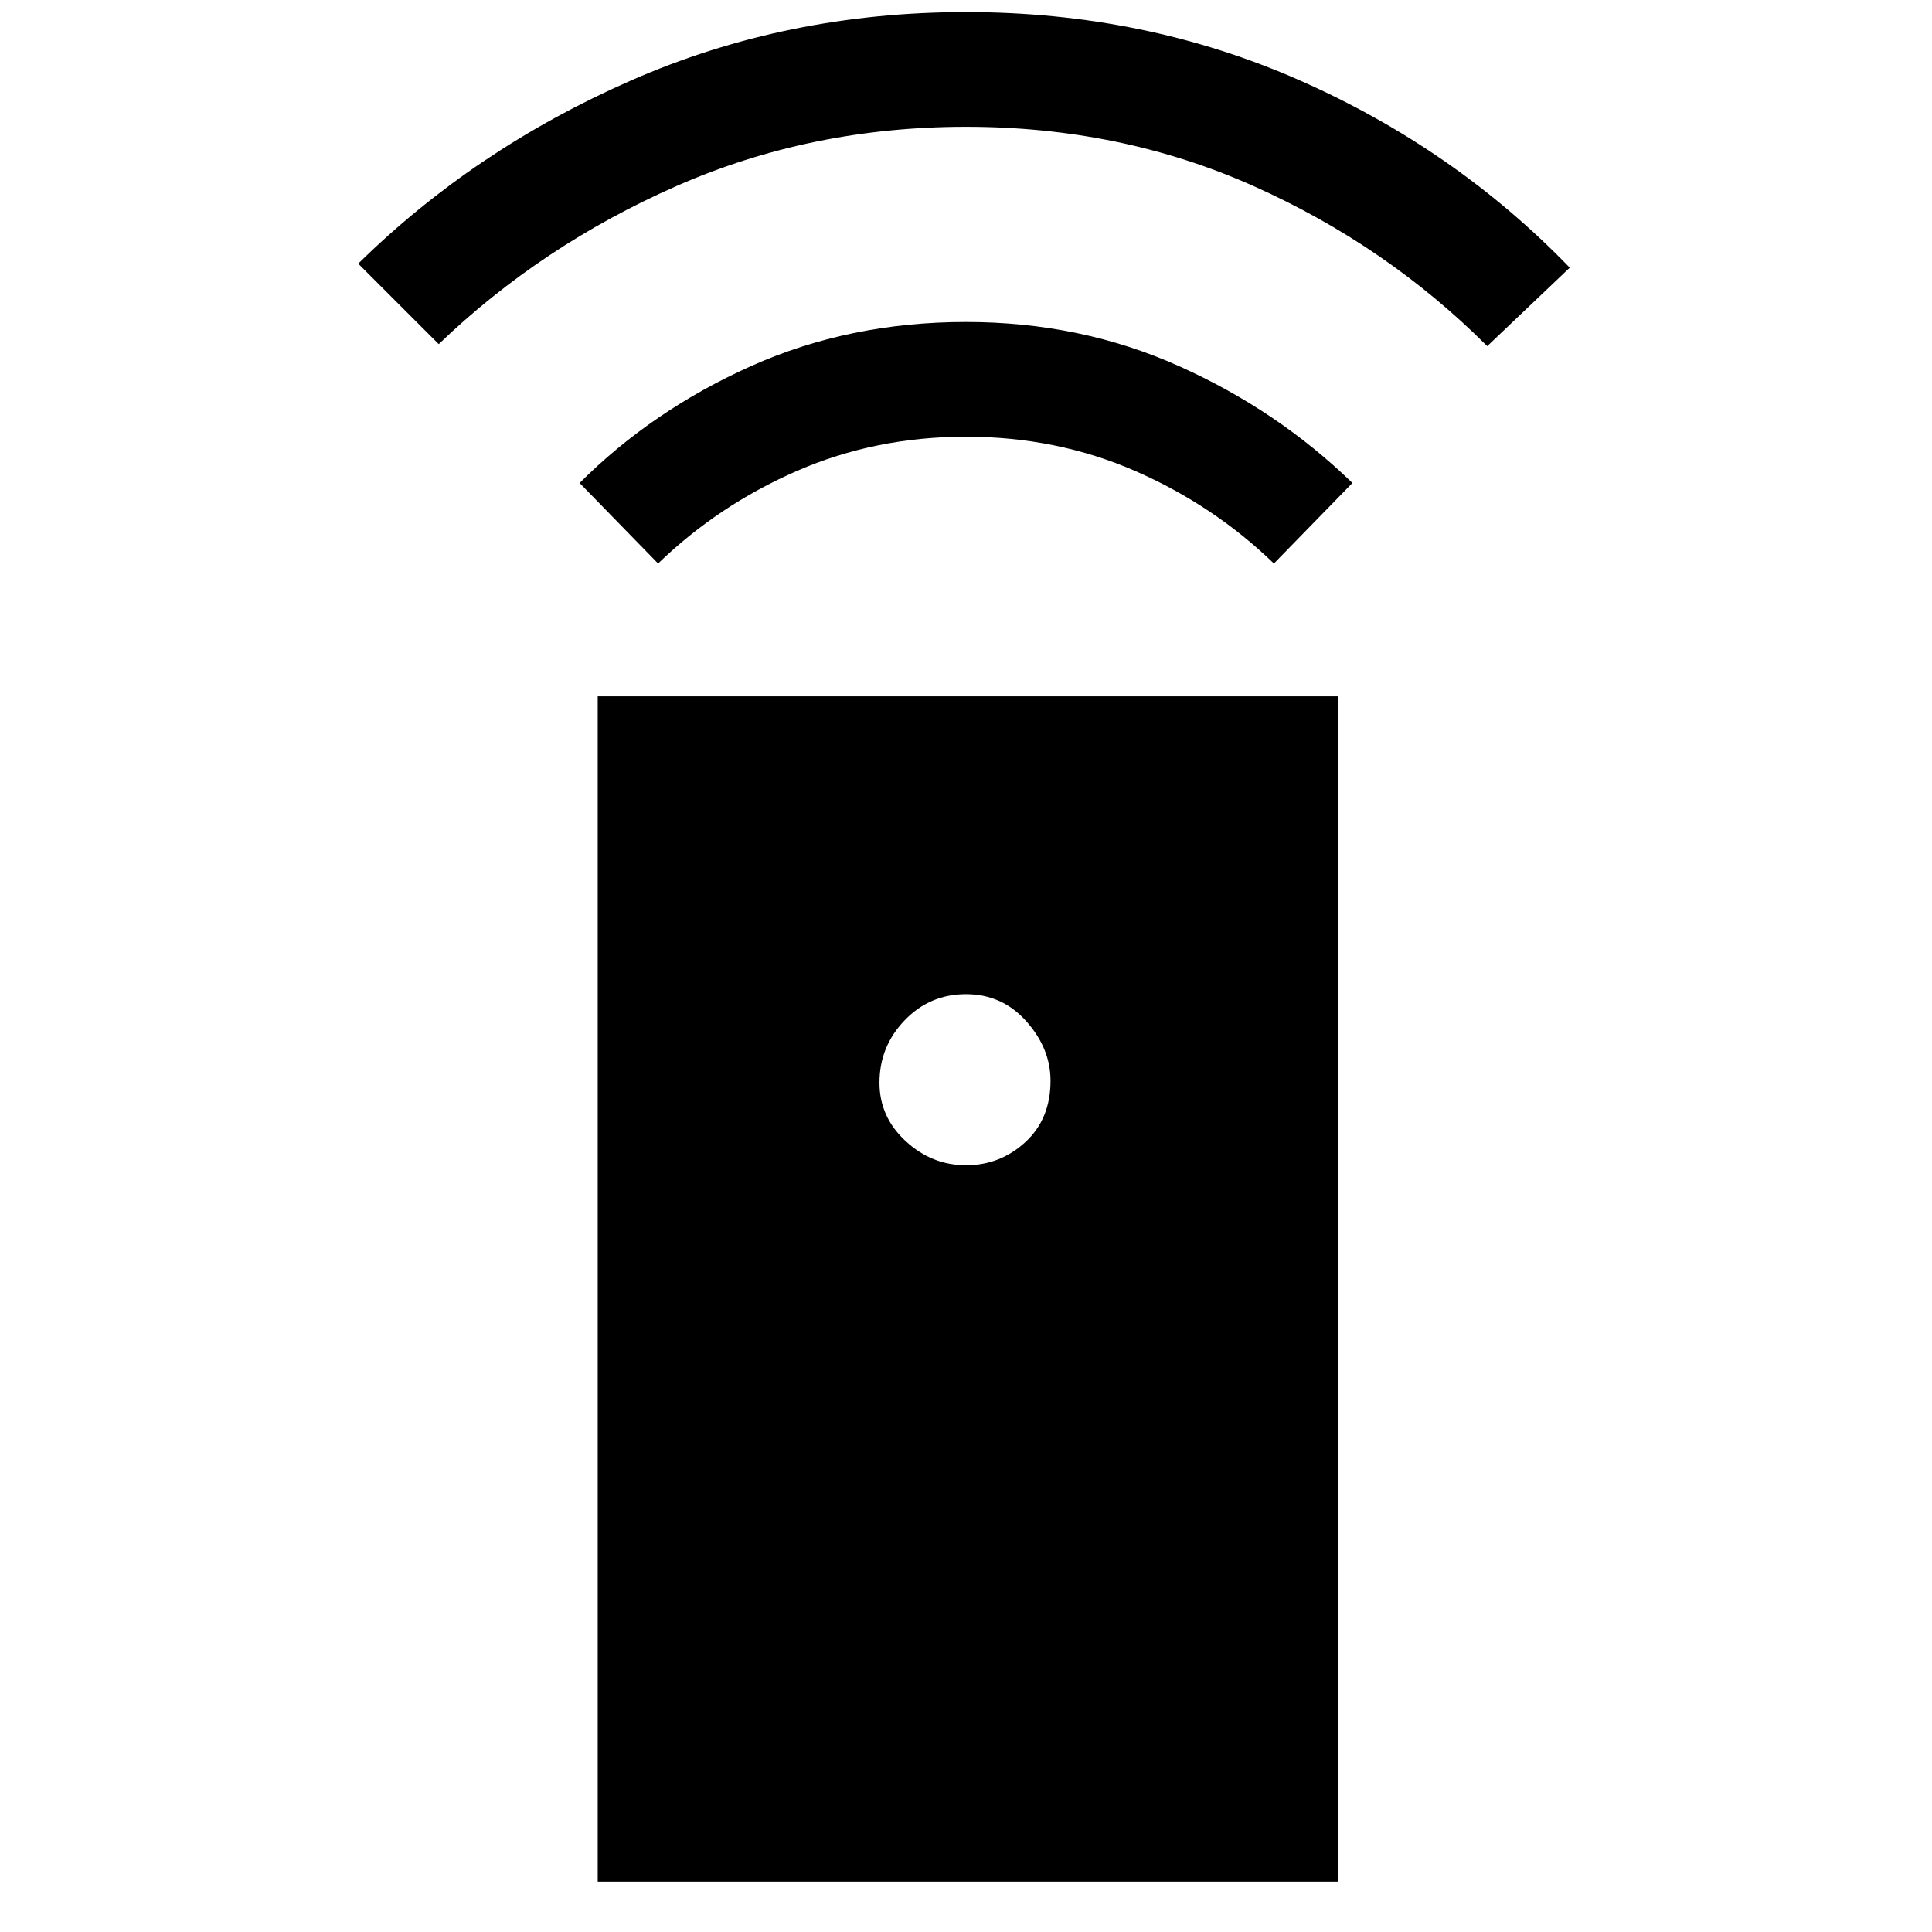<svg xmlns="http://www.w3.org/2000/svg" height="48" width="48"><path d="M14.85 46.75V17.3h18.4v29.45ZM24 28.95q.85 0 1.475-.575.625-.575.625-1.525 0-.8-.6-1.475T24 24.7q-.9 0-1.525.65-.625.65-.625 1.55 0 .85.65 1.45t1.5.6ZM16.35 14l-1.95-2q1.8-1.8 4.25-2.9Q21.1 8 24 8q2.85 0 5.3 1.1 2.45 1.1 4.3 2.9l-1.95 2q-1.5-1.45-3.45-2.3-1.95-.85-4.2-.85t-4.2.85q-1.95.85-3.45 2.3ZM10.9 8.55l-2-2Q11.8 3.7 15.675 2 19.55.3 24 .3q4.45 0 8.3 1.7 3.85 1.7 6.7 4.65L36.95 8.6q-2.5-2.5-5.8-3.975T24 3.15q-3.85 0-7.2 1.475T10.9 8.55Z"/></svg>
